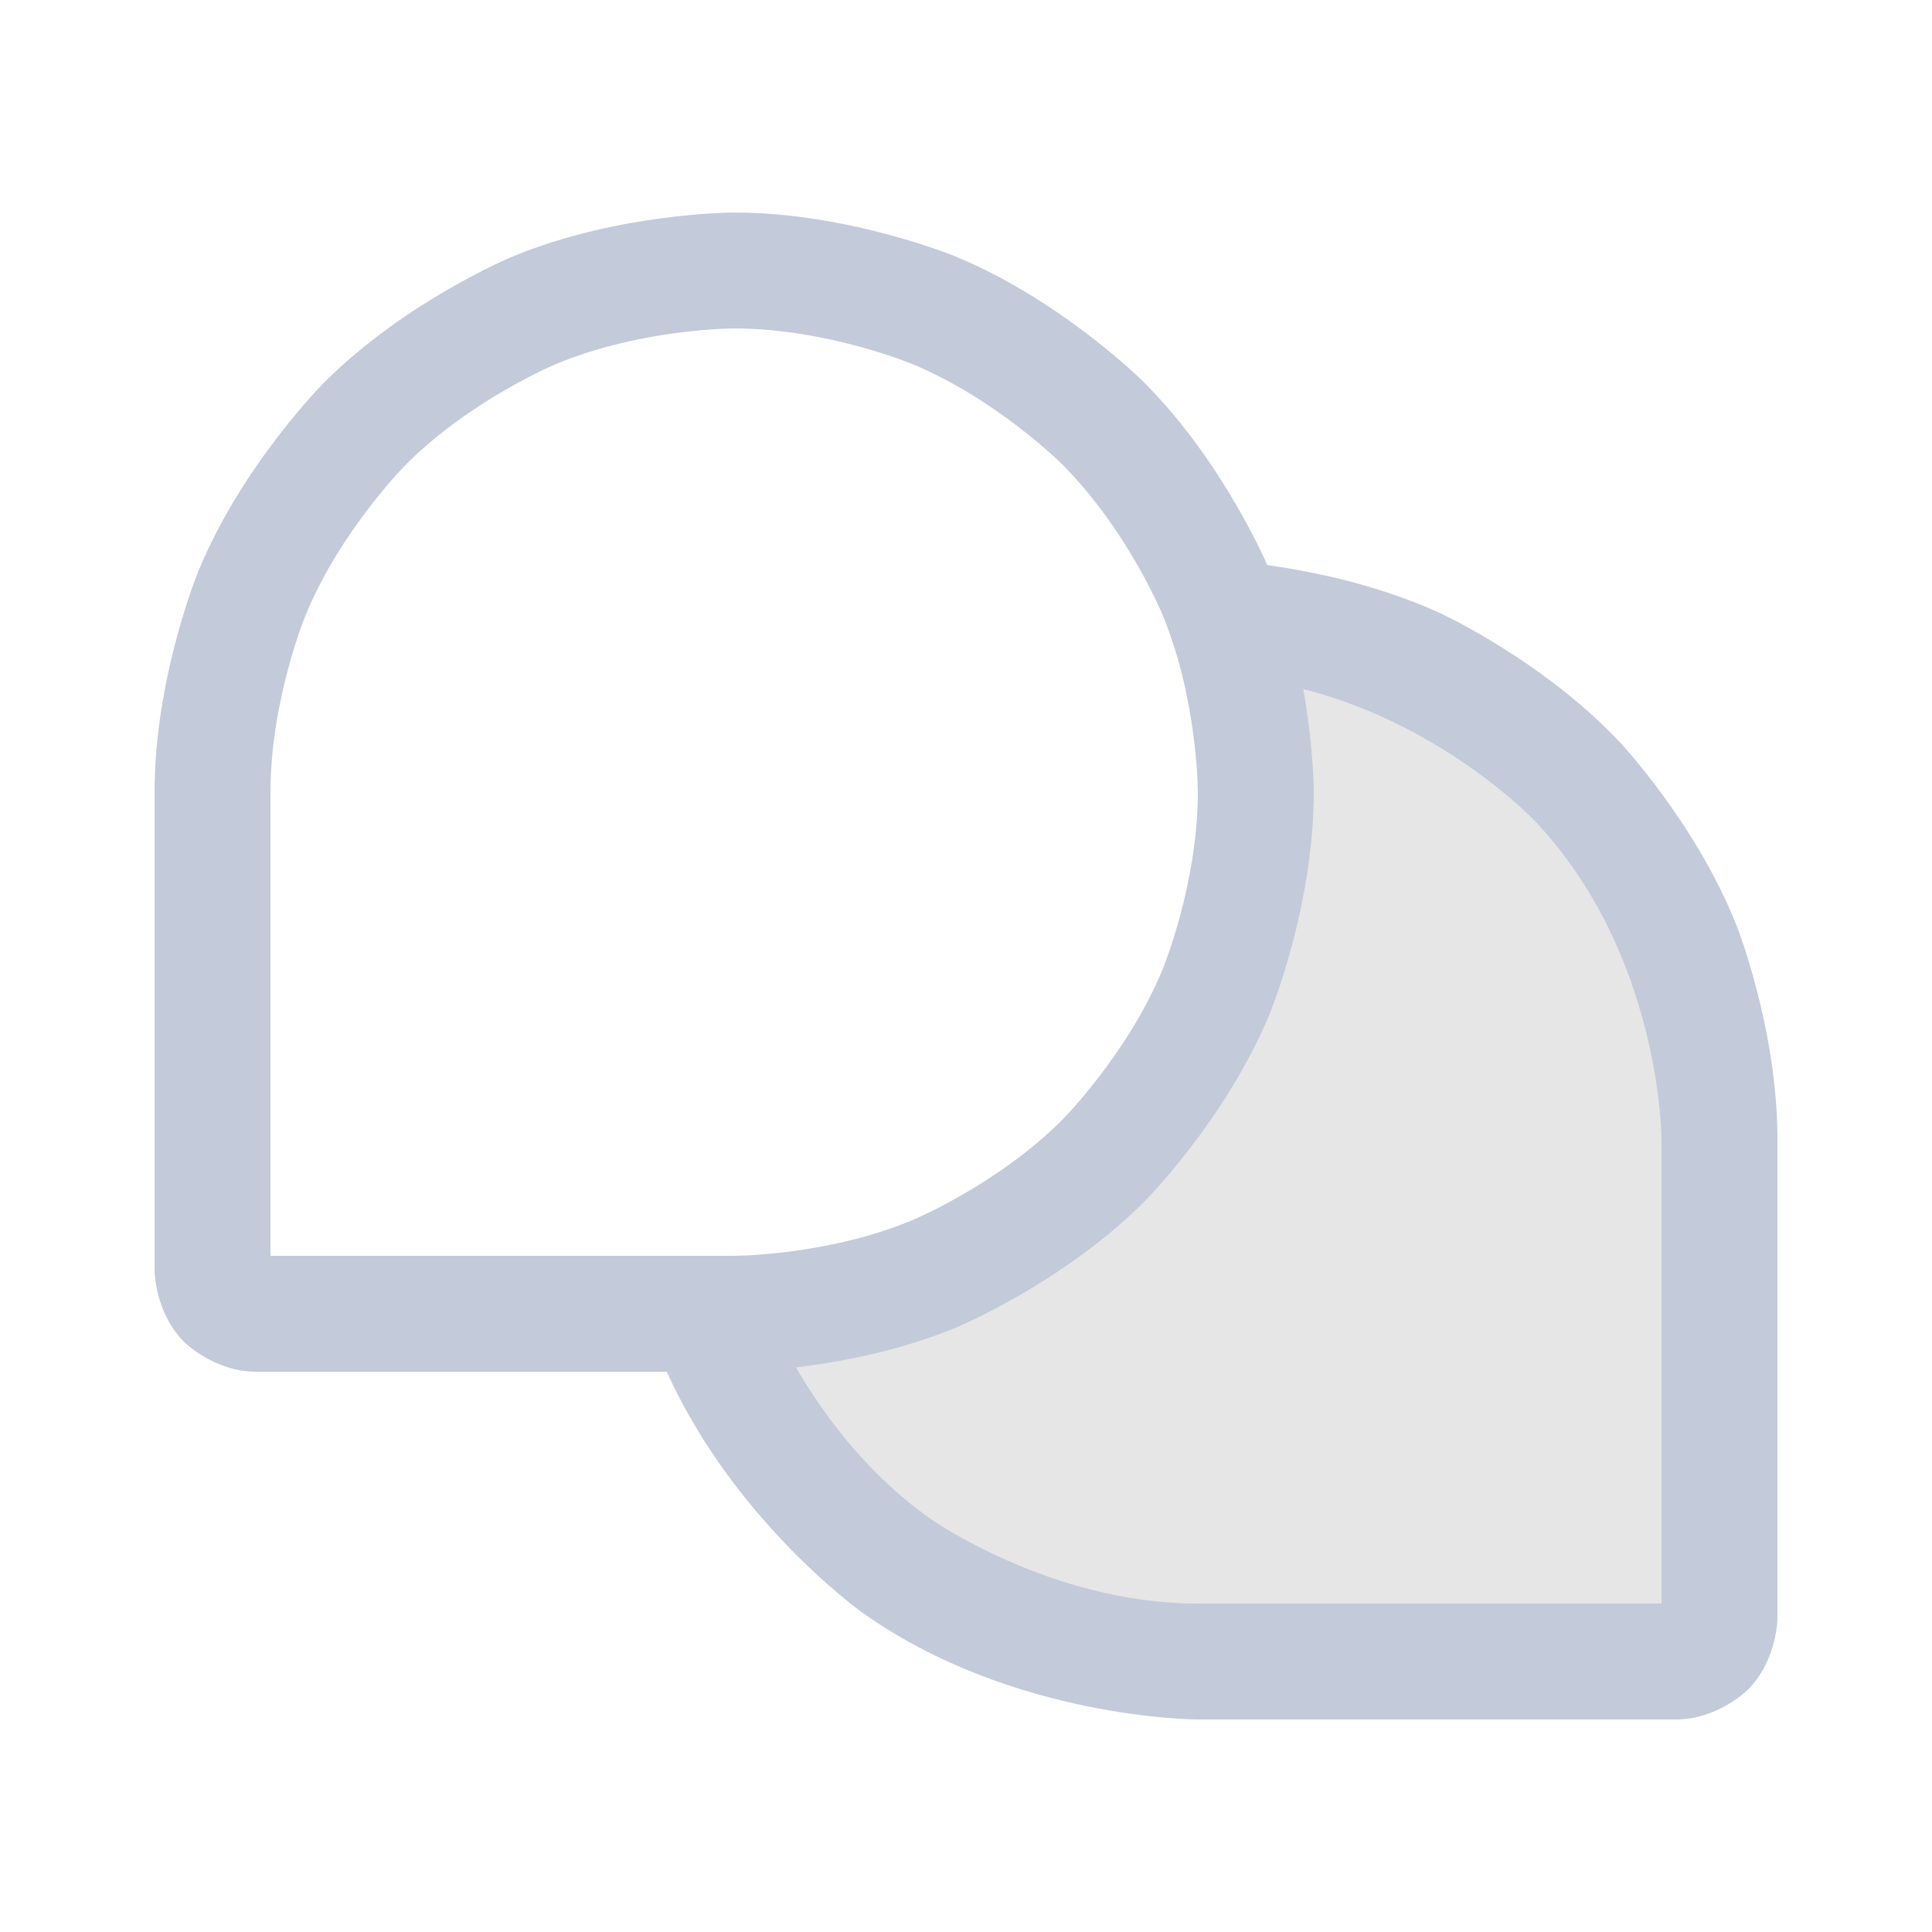 <svg width="25" height="25" viewBox="0 0 25 25" fill="none" xmlns="http://www.w3.org/2000/svg">
<path d="M15.866 8.01C16.123 8.729 16.253 9.487 16.25 10.25C16.25 12.041 15.539 13.758 14.273 15.023C13.007 16.289 11.29 17 9.5 17H9.134C9.6 18.317 10.462 19.456 11.602 20.262C12.742 21.068 14.104 21.501 15.5 21.5H21.688C21.837 21.5 21.98 21.441 22.085 21.336C22.191 21.23 22.25 21.087 22.25 20.938V14.75C22.252 13.023 21.591 11.36 20.403 10.106C19.215 8.851 17.591 8.101 15.866 8.01Z" fill="black" fill-opacity="0.1"/>
<path fill-rule="evenodd" clip-rule="evenodd" d="M12.37 3.321C12.37 3.321 10.992 2.75 9.5 2.75H9.499C9.499 2.75 8.008 2.75 6.63 3.321C6.63 3.321 5.252 3.892 4.197 4.947C4.197 4.947 3.142 6.002 2.571 7.38C2.571 7.38 2 8.758 2 10.25V16.438C2 16.438 2 16.981 2.384 17.366C2.384 17.366 2.769 17.75 3.312 17.75H9.5C9.5 17.75 10.992 17.75 12.37 17.179C12.37 17.179 13.748 16.608 14.803 15.553C14.803 15.553 15.858 14.498 16.429 13.12C16.429 13.12 17 11.742 17 10.25C17 10.25 17 8.758 16.429 7.38C16.429 7.38 15.858 6.002 14.803 4.947C14.803 4.947 13.748 3.892 12.37 3.321ZM15.5 10.25C15.5 10.25 15.5 9.057 15.043 7.954C15.043 7.954 14.587 6.851 13.743 6.007C13.743 6.007 12.899 5.163 11.796 4.707C11.796 4.707 10.694 4.25 9.5 4.25L9.5 4.25C9.5 4.25 8.307 4.25 7.204 4.707C7.204 4.707 6.101 5.163 5.257 6.007C5.257 6.007 4.413 6.851 3.957 7.954C3.957 7.954 3.5 9.057 3.5 10.25L3.5 16.25H9.5C9.5 16.25 10.694 16.25 11.796 15.793C11.796 15.793 12.899 15.337 13.743 14.493C13.743 14.493 14.587 13.649 15.043 12.546C15.043 12.546 15.5 11.444 15.5 10.25Z" fill="#C3CAD9"/>
<path d="M15.905 7.261C15.892 7.26 15.879 7.26 15.866 7.26C15.833 7.26 15.801 7.262 15.768 7.266C15.41 7.313 15.136 7.609 15.117 7.97C15.116 7.983 15.116 7.997 15.116 8.01C15.116 8.021 15.116 8.032 15.116 8.042C15.124 8.216 15.192 8.382 15.308 8.511C15.441 8.659 15.627 8.748 15.826 8.759C18.214 8.885 19.859 10.621 19.859 10.621C21.503 12.358 21.5 14.749 21.5 14.749V20.75H15.5C13.592 20.751 12.035 19.65 12.035 19.65C10.478 18.549 9.842 16.751 9.842 16.751L9.842 16.75C9.736 16.451 9.452 16.25 9.134 16.25L9.125 16.25C9.043 16.252 8.962 16.266 8.884 16.293C8.697 16.36 8.543 16.498 8.458 16.677C8.409 16.778 8.384 16.889 8.384 17L8.385 17.017C8.386 17.096 8.401 17.175 8.427 17.25C9.222 19.498 11.169 20.875 11.169 20.875C13.116 22.251 15.5 22.25 15.5 22.25H21.688C22.231 22.25 22.616 21.866 22.616 21.866C23 21.482 23 20.938 23 20.938V14.751C23.002 13.312 22.47 11.973 22.47 11.973C21.938 10.635 20.948 9.59 20.948 9.59C19.958 8.545 18.65 7.941 18.65 7.941C17.343 7.337 15.906 7.261 15.906 7.261L15.905 7.261Z" fill="#C3CAD9"/>
</svg>
